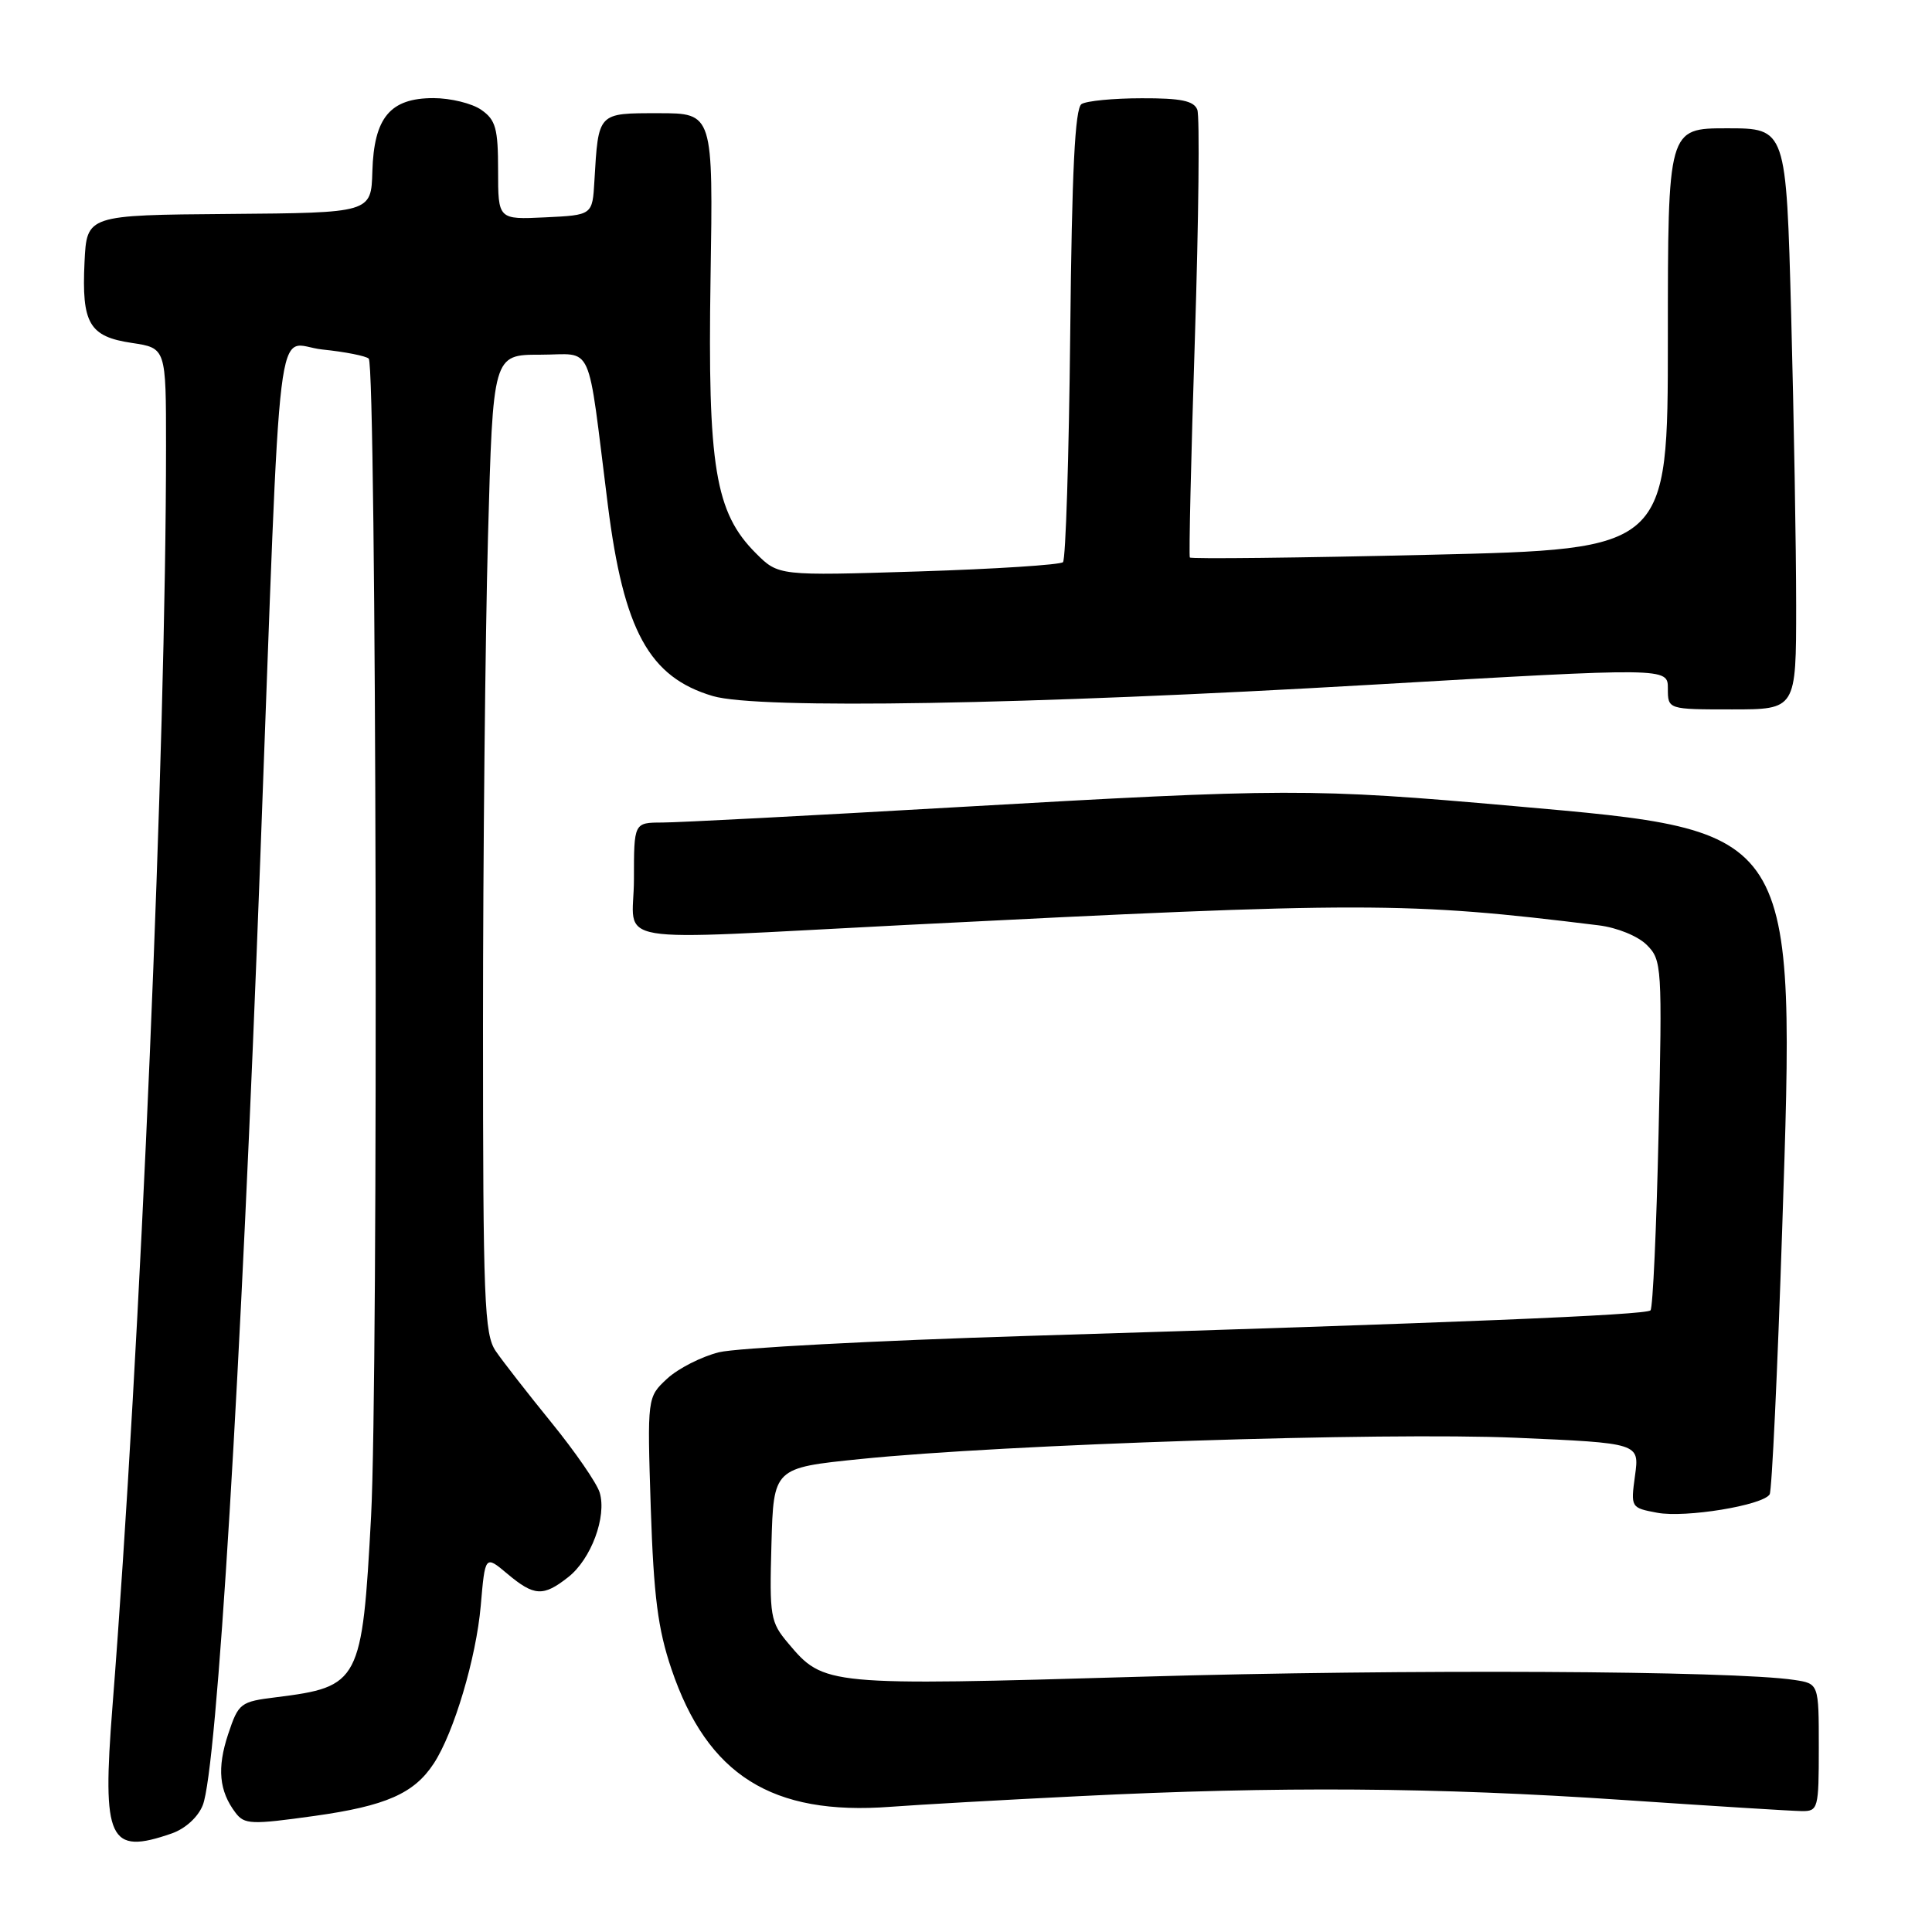 <?xml version="1.0" encoding="UTF-8" standalone="no"?>
<!DOCTYPE svg PUBLIC "-//W3C//DTD SVG 1.1//EN" "http://www.w3.org/Graphics/SVG/1.1/DTD/svg11.dtd" >
<svg xmlns="http://www.w3.org/2000/svg" xmlns:xlink="http://www.w3.org/1999/xlink" version="1.1" viewBox="0 0 256 256">
 <g >
 <path fill="currentColor"
d=" M 22.76 242.94 C 24.56 242.31 26.25 240.77 26.87 239.19 C 28.75 234.45 31.93 182.16 34.48 114.00 C 37.33 37.96 36.39 45.66 42.71 46.31 C 45.74 46.62 48.50 47.17 48.86 47.52 C 49.88 48.54 50.15 182.54 49.17 200.91 C 47.99 222.90 47.66 223.51 36.62 224.89 C 31.84 225.48 31.61 225.65 30.23 229.79 C 28.74 234.28 29.03 237.33 31.21 240.20 C 32.39 241.76 33.29 241.79 41.67 240.62 C 51.12 239.30 54.87 237.65 57.47 233.68 C 60.14 229.62 63.10 219.67 63.70 212.78 C 64.28 206.06 64.28 206.06 67.22 208.53 C 70.78 211.52 71.98 211.59 75.29 208.98 C 78.33 206.60 80.42 200.95 79.46 197.77 C 79.08 196.52 76.20 192.35 73.07 188.50 C 69.94 184.65 66.62 180.39 65.69 179.03 C 64.17 176.81 64.00 172.40 64.00 135.94 C 64.00 113.60 64.30 84.45 64.66 71.16 C 65.32 47.00 65.32 47.00 71.57 47.00 C 78.78 47.00 77.74 44.71 80.54 66.90 C 82.64 83.58 86.03 89.74 94.45 92.23 C 100.47 94.00 136.01 93.39 181.75 90.73 C 221.00 88.45 221.00 88.45 221.00 91.23 C 221.00 94.00 221.00 94.00 229.50 94.00 C 238.00 94.00 238.00 94.00 238.00 80.25 C 238.00 72.69 237.70 55.36 237.34 41.75 C 236.68 17.00 236.68 17.00 228.84 17.00 C 221.00 17.00 221.00 17.00 221.00 44.88 C 221.00 72.77 221.00 72.77 189.46 73.51 C 172.11 73.92 157.80 74.08 157.66 73.87 C 157.52 73.67 157.82 60.58 158.33 44.79 C 158.83 29.00 158.98 15.39 158.65 14.54 C 158.20 13.36 156.48 13.00 151.28 13.02 C 147.55 13.02 143.96 13.37 143.31 13.79 C 142.44 14.34 142.03 22.61 141.81 44.19 C 141.64 60.50 141.21 74.13 140.85 74.49 C 140.49 74.84 131.86 75.40 121.67 75.72 C 103.15 76.30 103.15 76.30 100.15 73.30 C 94.76 67.91 93.76 61.84 94.15 36.91 C 94.50 15.00 94.50 15.00 87.27 15.00 C 79.16 15.00 79.30 14.85 78.76 24.00 C 78.50 28.50 78.50 28.50 72.25 28.80 C 66.00 29.10 66.00 29.10 66.00 22.60 C 66.00 17.03 65.69 15.89 63.78 14.56 C 62.56 13.70 59.70 13.00 57.43 13.00 C 51.69 13.00 49.55 15.58 49.34 22.71 C 49.18 28.20 49.18 28.20 30.34 28.35 C 11.50 28.50 11.50 28.50 11.20 34.73 C 10.81 42.87 11.82 44.60 17.47 45.44 C 22.00 46.12 22.00 46.12 22.00 59.13 C 22.00 99.12 18.62 178.70 14.90 226.15 C 13.51 243.89 14.42 245.84 22.76 242.94 Z  M 143.00 238.00 C 169.43 236.68 190.36 236.83 215.00 238.50 C 226.82 239.30 237.51 239.97 238.75 239.98 C 240.91 240.00 241.00 239.65 241.00 231.55 C 241.00 223.09 241.00 223.09 237.75 222.60 C 229.67 221.37 186.15 221.15 151.30 222.17 C 109.43 223.39 109.17 223.36 104.45 217.75 C 102.07 214.93 101.95 214.20 102.22 204.63 C 102.50 194.50 102.50 194.50 114.00 193.33 C 133.05 191.38 183.30 189.75 200.87 190.51 C 217.24 191.22 217.24 191.22 216.65 195.51 C 216.07 199.77 216.09 199.79 219.60 200.45 C 223.32 201.15 233.59 199.47 234.49 198.01 C 234.78 197.54 235.53 181.70 236.15 162.81 C 237.90 109.46 238.34 110.16 200.61 106.81 C 173.72 104.43 170.52 104.44 126.50 106.97 C 107.25 108.08 89.81 108.99 87.75 108.99 C 84.00 109.00 84.00 109.00 84.00 116.50 C 84.00 125.39 79.43 124.62 120.06 122.56 C 180.96 119.47 186.34 119.47 211.82 122.61 C 214.28 122.91 217.04 124.04 218.21 125.21 C 220.21 127.21 220.26 128.01 219.77 150.17 C 219.49 162.77 219.01 173.32 218.70 173.63 C 218.09 174.25 192.88 175.28 136.00 177.02 C 115.92 177.64 97.60 178.61 95.27 179.18 C 92.95 179.76 89.86 181.33 88.40 182.68 C 85.76 185.13 85.76 185.13 86.23 199.82 C 86.62 211.51 87.17 215.85 88.97 221.16 C 93.73 235.22 102.29 240.60 118.00 239.41 C 121.58 239.14 132.82 238.50 143.00 238.00 Z "/>
</g>
</svg>